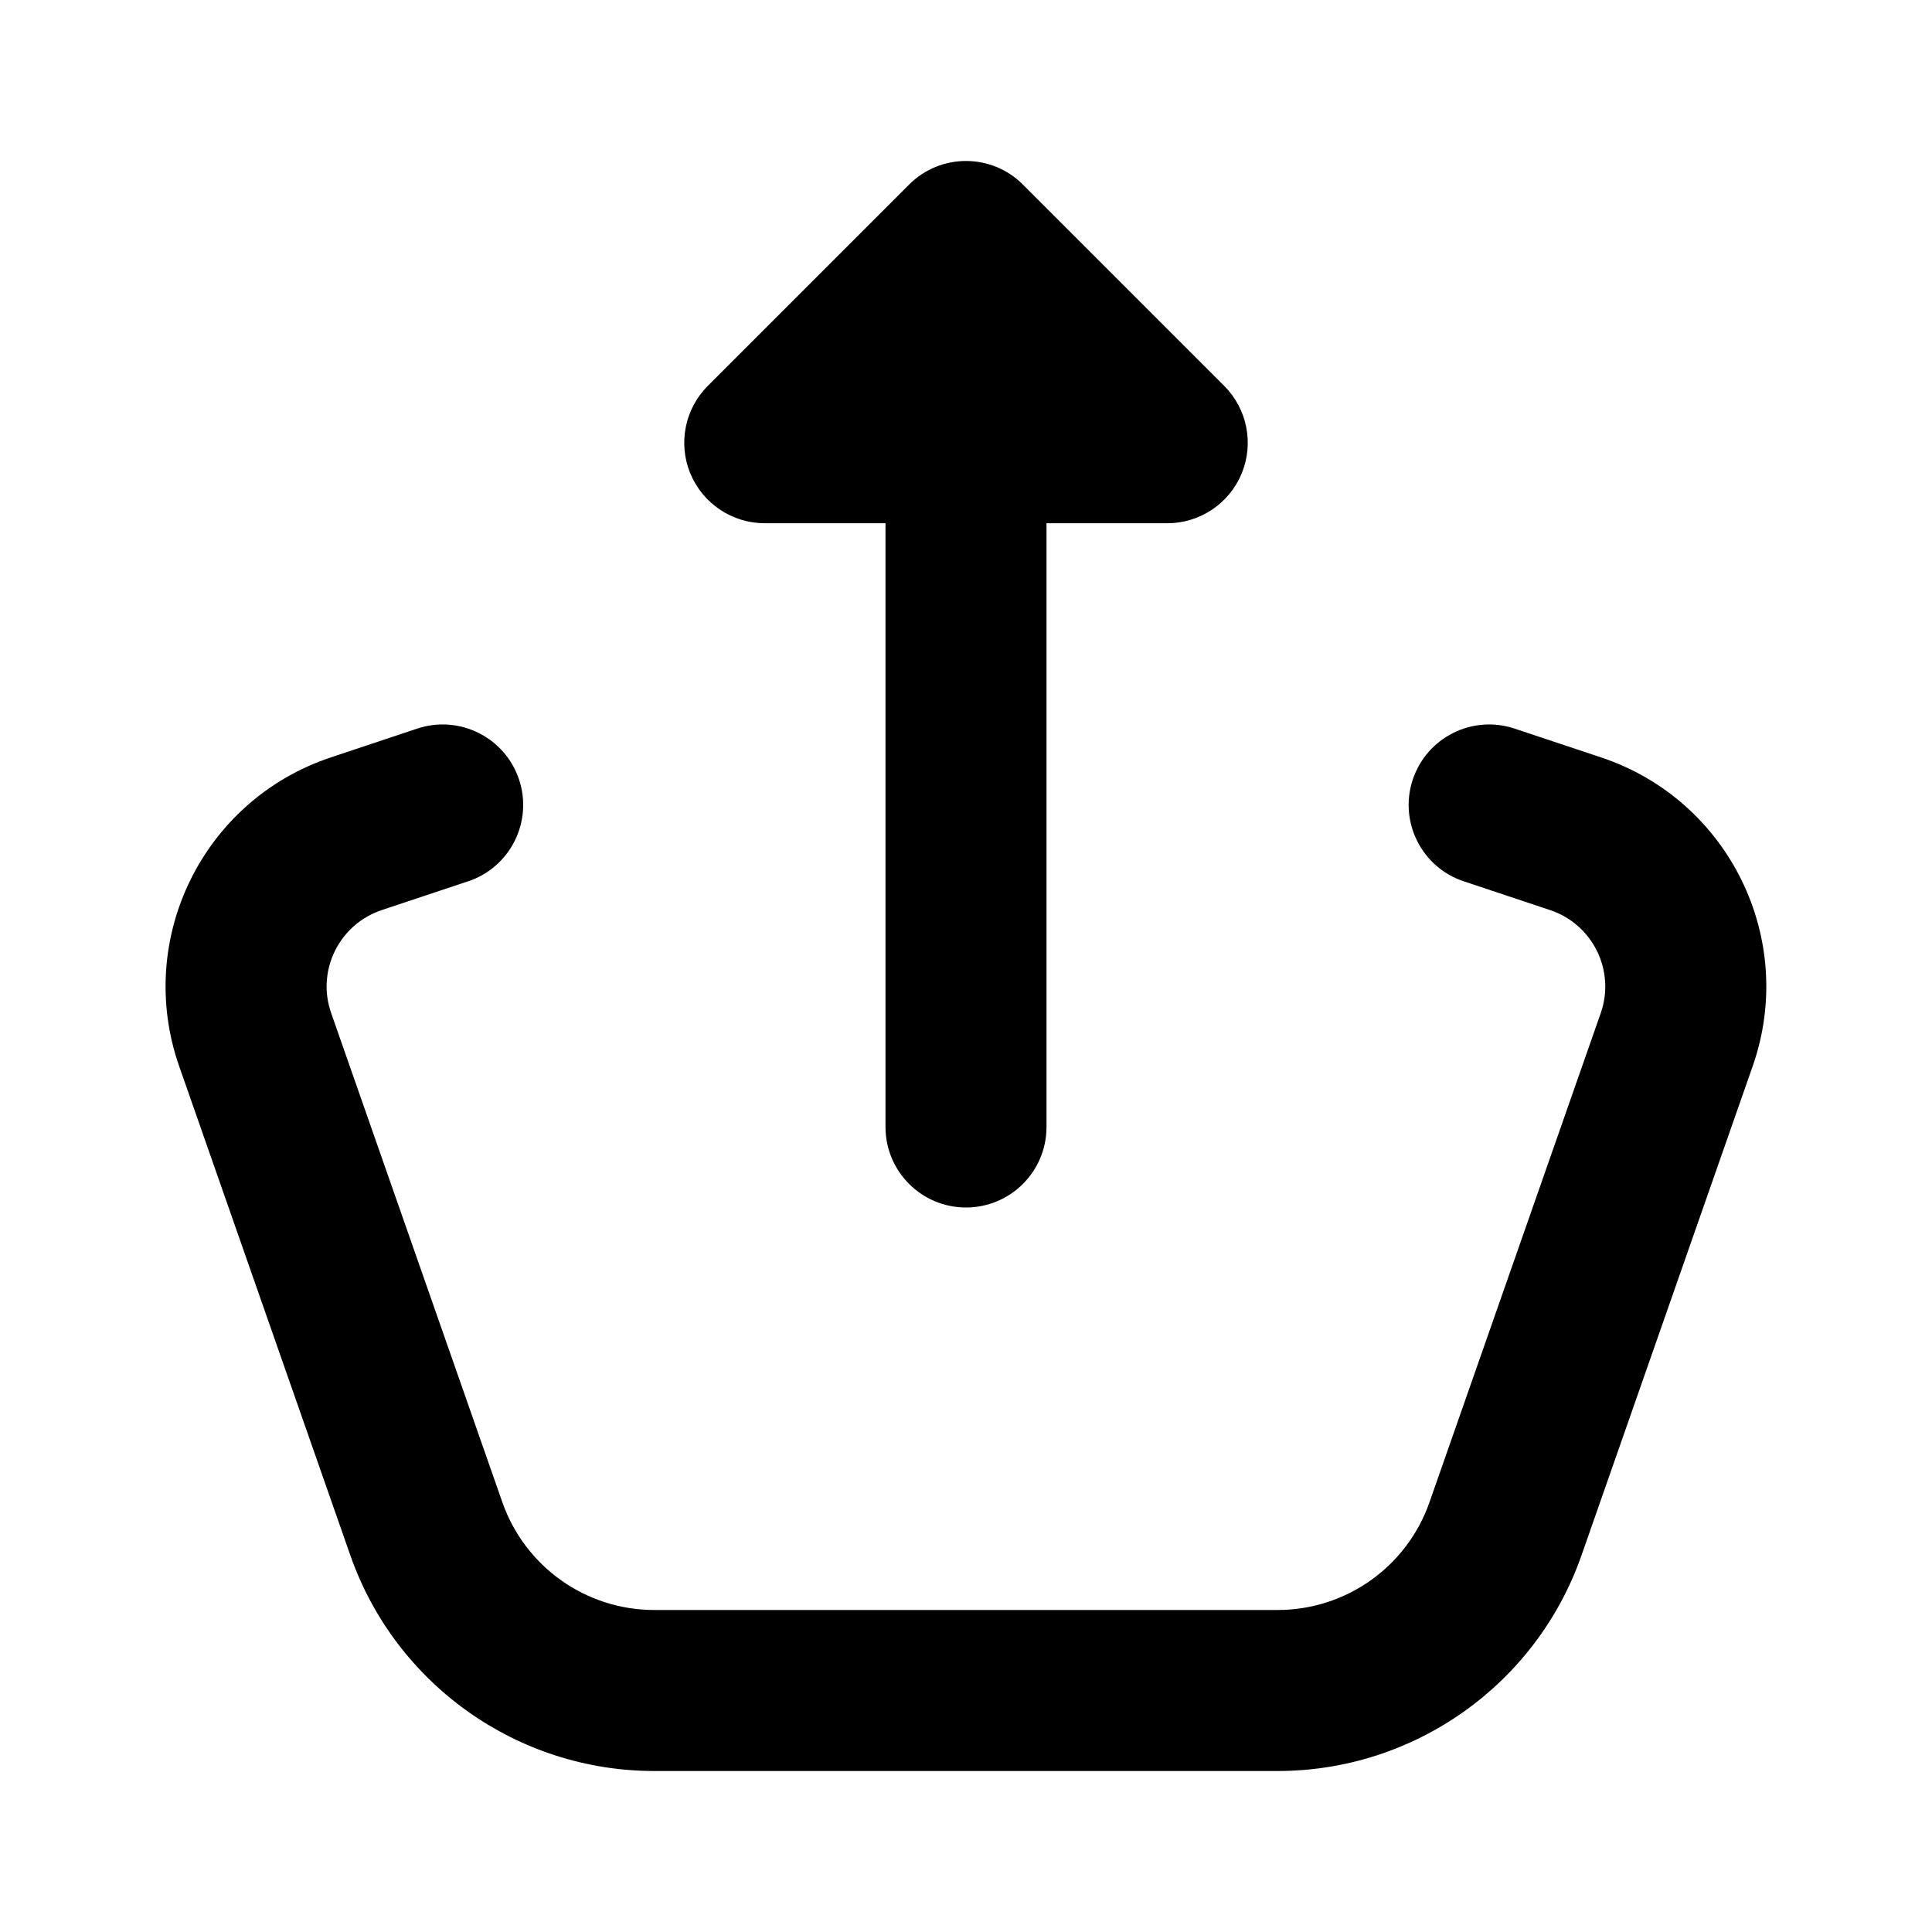 <svg width="24" height="24" viewBox="0 0 24 24" xmlns="http://www.w3.org/2000/svg">
    <path fill-rule="evenodd" clip-rule="evenodd" d="M6.448 9.684C6.622 10.207 6.339 10.774 5.815 10.948L4.741 11.306C4.212 11.483 3.929 12.059 4.114 12.585L6.24 18.66C6.521 19.463 7.278 20 8.128 20H15.871C16.721 20 17.478 19.463 17.758 18.66L19.885 12.585C20.069 12.059 19.787 11.483 19.257 11.306L18.183 10.948C17.659 10.774 17.376 10.207 17.55 9.684C17.725 9.16 18.291 8.876 18.815 9.051L19.89 9.409C21.478 9.939 22.326 11.666 21.772 13.246L19.646 19.321C19.085 20.925 17.57 22 15.871 22H8.128C6.428 22 4.914 20.925 4.352 19.321L2.226 13.246C1.673 11.666 2.52 9.939 4.109 9.409L5.183 9.051C5.707 8.876 6.273 9.16 6.448 9.684Z"/>
    <path fill-rule="evenodd" clip-rule="evenodd" d="M12 15C12.552 15 13 14.552 13 14V6.5H14.5C14.905 6.5 15.269 6.256 15.424 5.883C15.579 5.509 15.493 5.079 15.207 4.793L12.707 2.293C12.317 1.902 11.683 1.902 11.293 2.293L8.793 4.793C8.507 5.079 8.421 5.509 8.576 5.883C8.731 6.256 9.096 6.5 9.5 6.5H11V14C11 14.552 11.448 15 12 15Z"/>
</svg>
